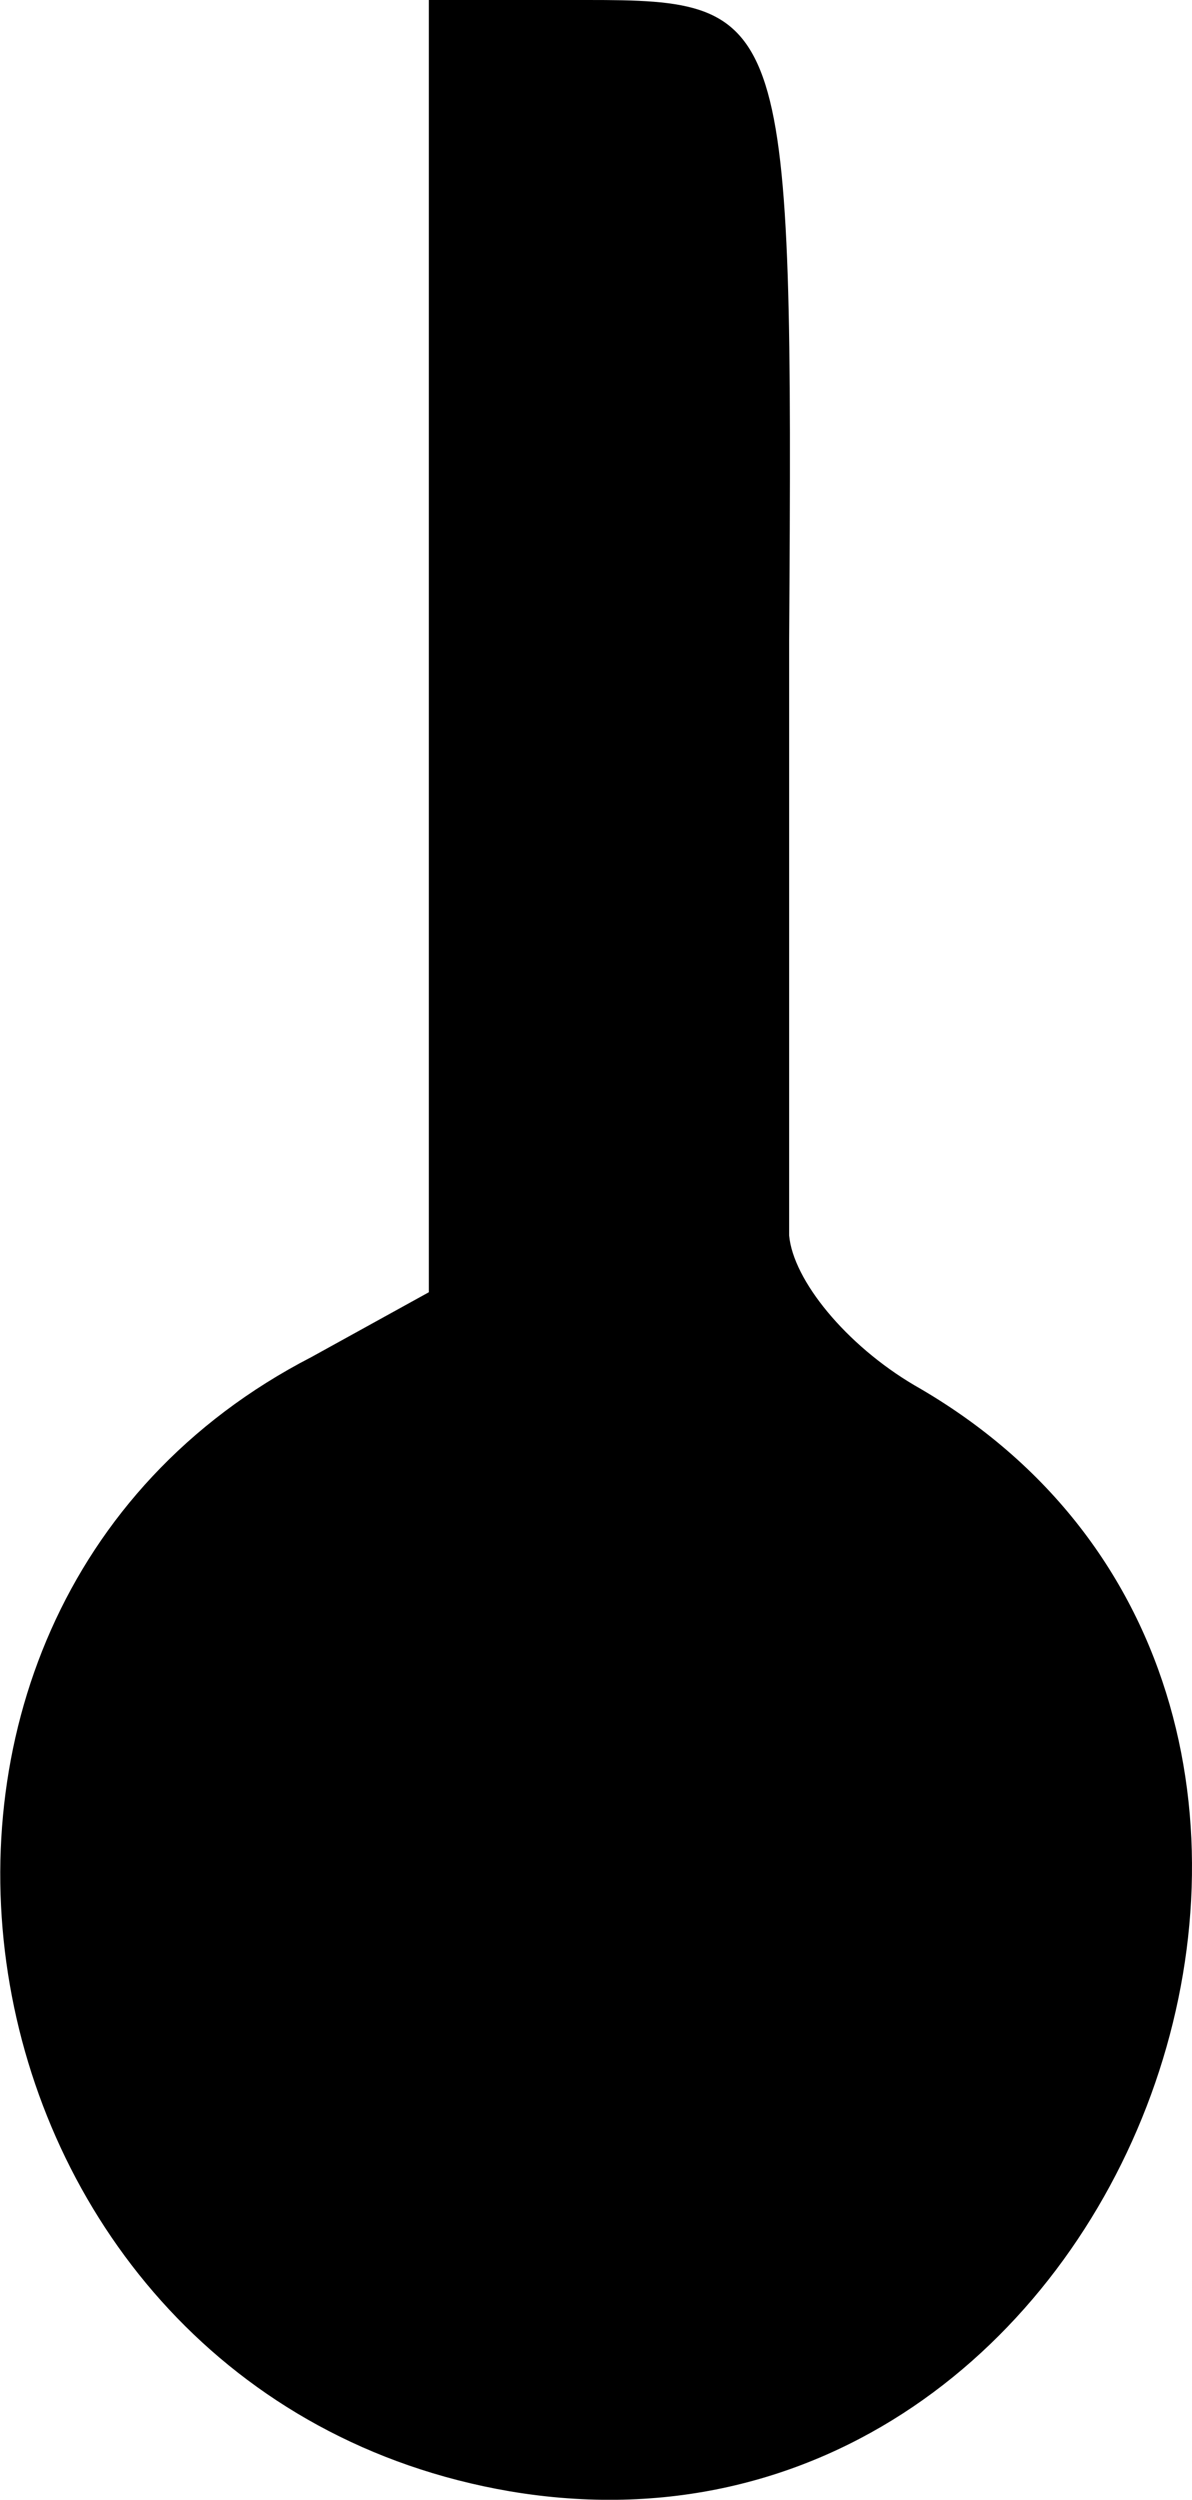 <?xml version="1.0" standalone="no"?>
<!DOCTYPE svg PUBLIC "-//W3C//DTD SVG 20010904//EN"
 "http://www.w3.org/TR/2001/REC-SVG-20010904/DTD/svg10.dtd">
<svg version="1.0" xmlns="http://www.w3.org/2000/svg"
 width="29.444pt" height="61.709pt" viewBox="0 0 29.444 61.709"
 preserveAspectRatio="xMidYMid meet">
<g transform="translate(-10.407,71) scale(0.1,-0.1)"
fill="#000000" stroke="none">
<path d="M210 550 l0 -159 -29 -16 c-124 -64 -91 -256 49 -280 154 -26 235
196 100 273 -17 10 -30 26 -31 37 0 11 0 77 0 147 1 155 0 158 -50 158 l-39 0
0 -160z"/>
</g>
</svg>

